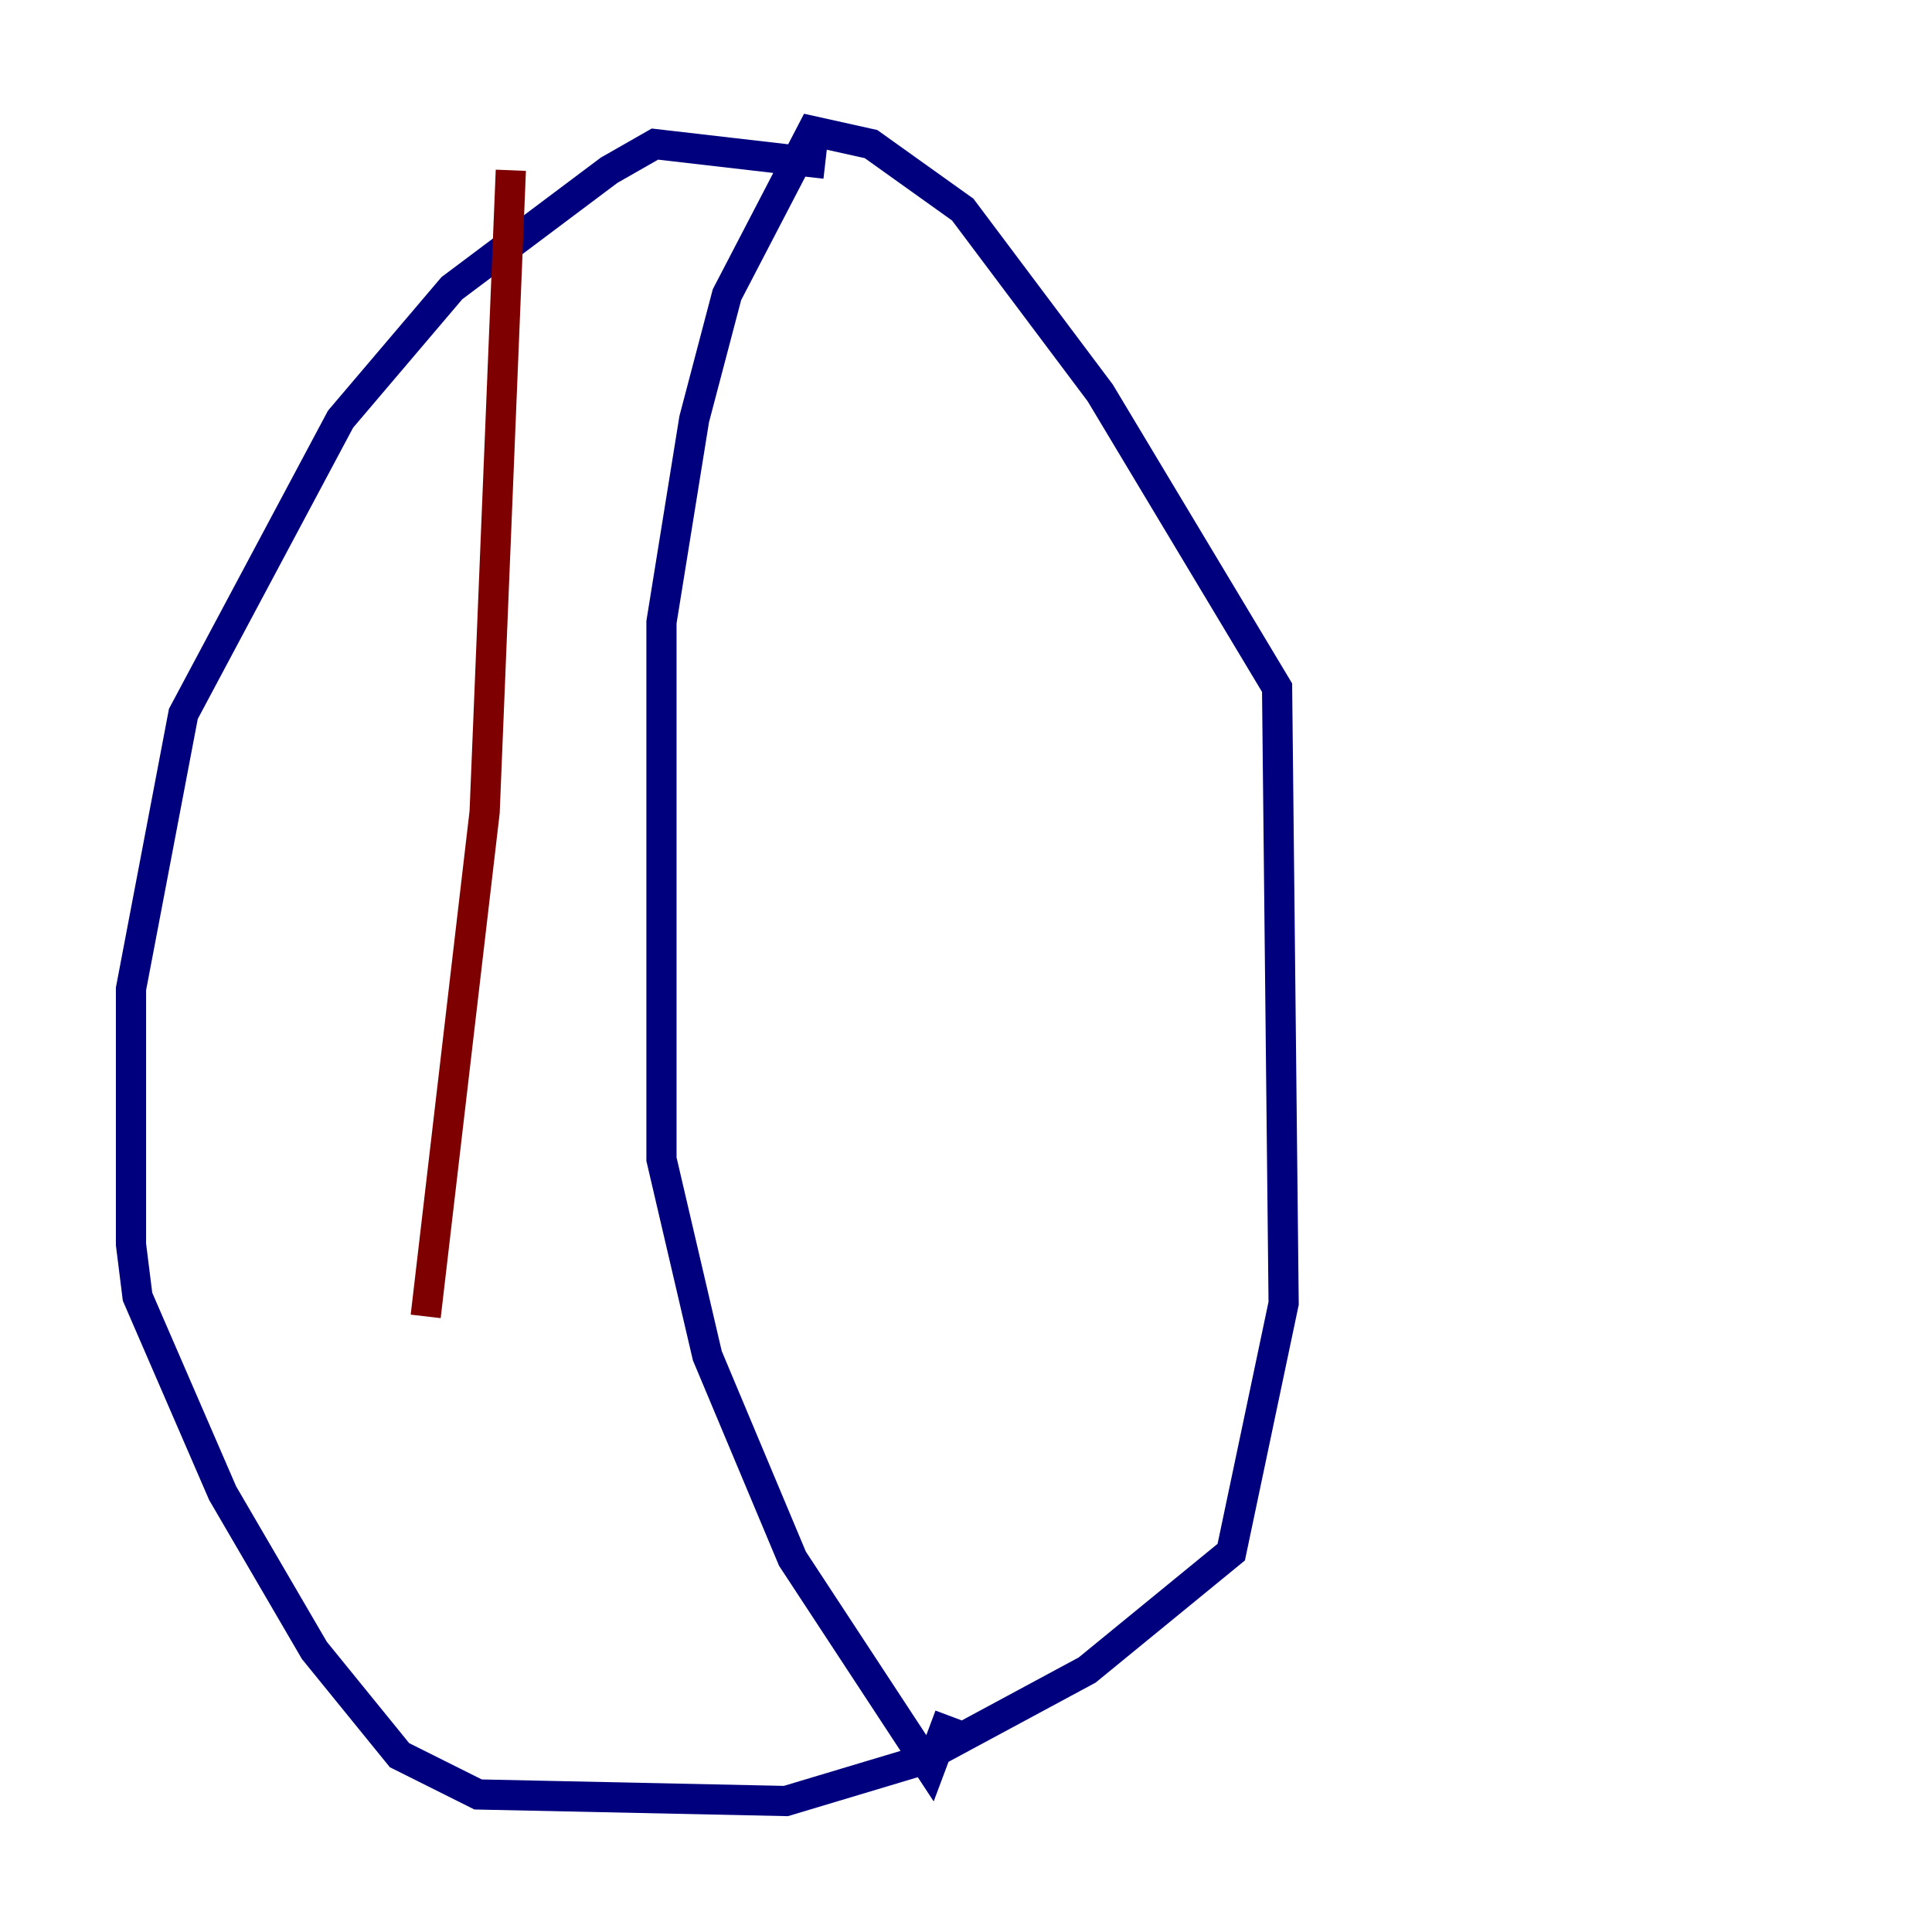 <?xml version="1.0" encoding="utf-8" ?>
<svg baseProfile="tiny" height="128" version="1.2" viewBox="0,0,128,128" width="128" xmlns="http://www.w3.org/2000/svg" xmlns:ev="http://www.w3.org/2001/xml-events" xmlns:xlink="http://www.w3.org/1999/xlink"><defs /><polyline fill="none" points="54.671,10.848 43.39,9.546 40.352,11.281 29.939,19.091 22.563,27.77 12.149,47.295 8.678,65.519 8.678,82.441 9.112,85.912 14.752,98.929 20.827,109.342 26.468,116.285 31.675,118.888 52.068,119.322 60.746,116.719 72.027,110.644 81.573,102.834 85.044,86.346 84.61,45.559 72.895,26.034 63.783,13.885 57.709,9.546 53.803,8.678 48.163,19.525 45.993,27.77 43.824,41.22 43.824,76.8 46.861,89.817 52.502,103.268 61.614,117.153 62.915,113.681" stroke="#00007f" stroke-width="2" /><polyline fill="none" points="33.844,11.281 32.108,53.803 28.203,87.214" stroke="#7f0000" stroke-width="2" /></svg>